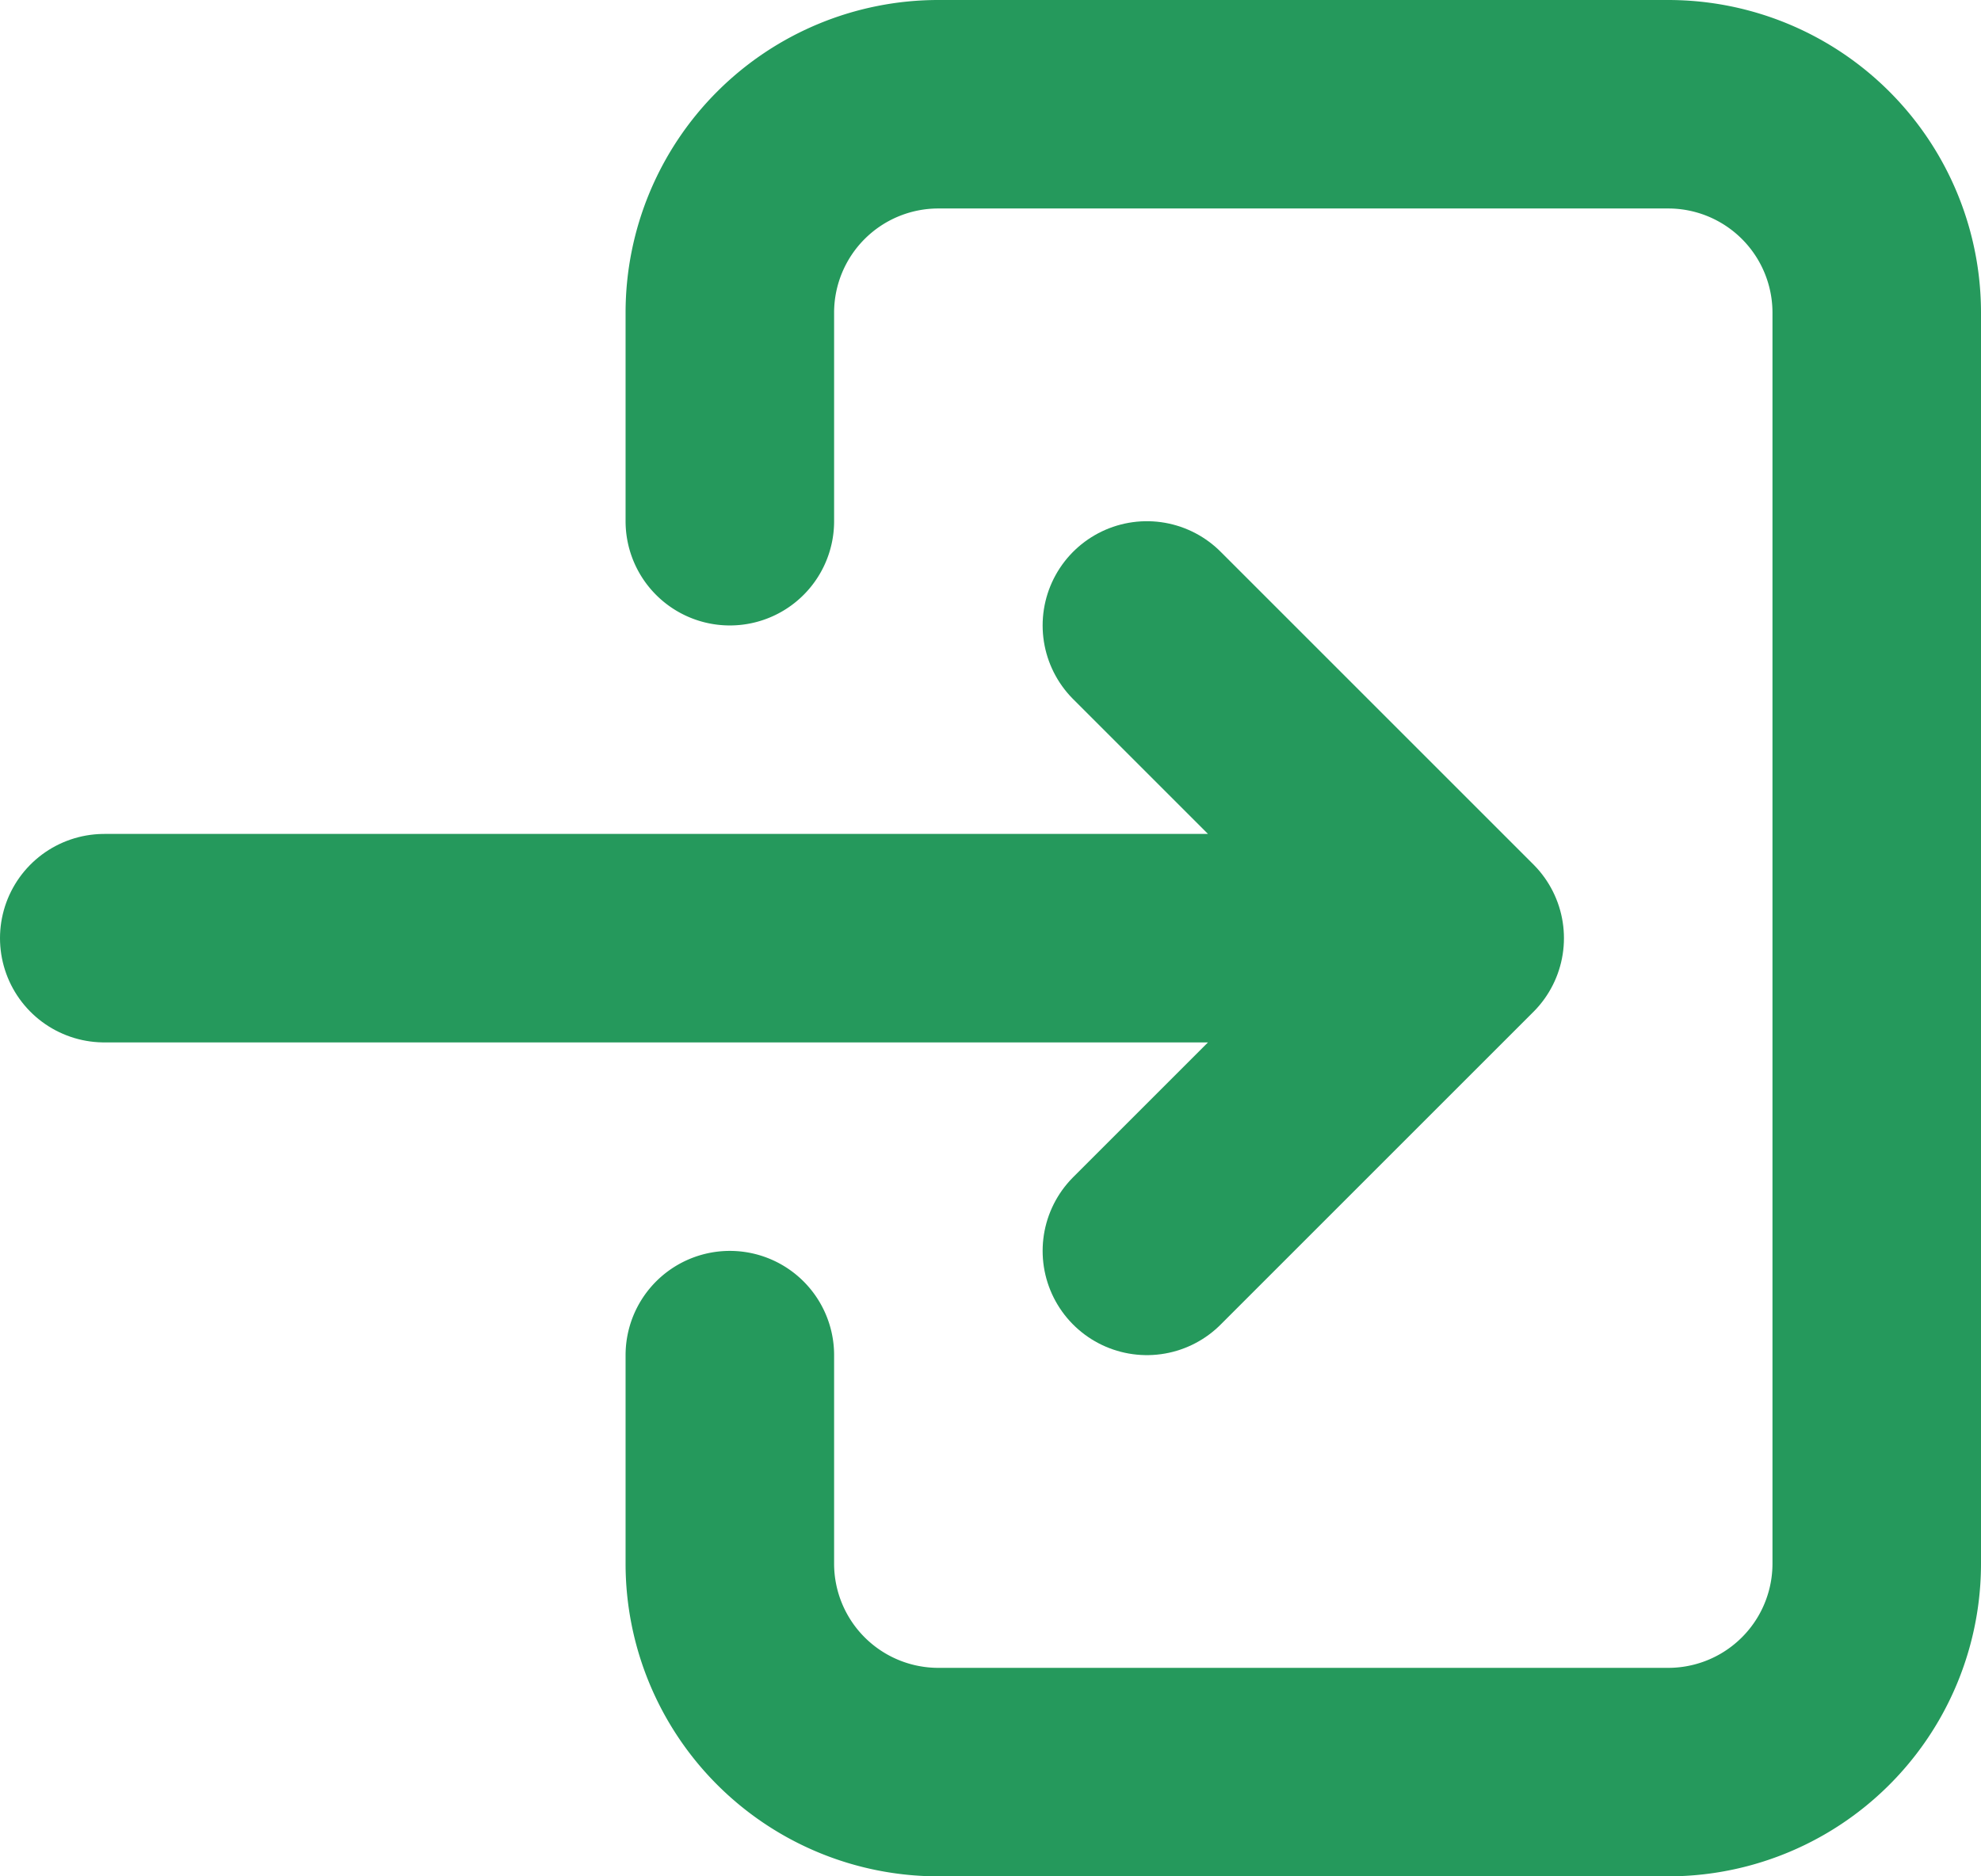 <svg width="19" height="18" fill="none" xmlns="http://www.w3.org/2000/svg"><path d="M7 5V3a2 2 0 0 1 2-2h7a2 2 0 0 1 2 2v12a2 2 0 0 1-2 2H9a2 2 0 0 1-2-2v-2" stroke="#25995C" stroke-width="2" stroke-linecap="round" stroke-linejoin="round"/><path d="M1 9h13l-3-3m0 6 3-3" stroke="#25995C" stroke-width="2" stroke-linecap="round" stroke-linejoin="round"/></svg>